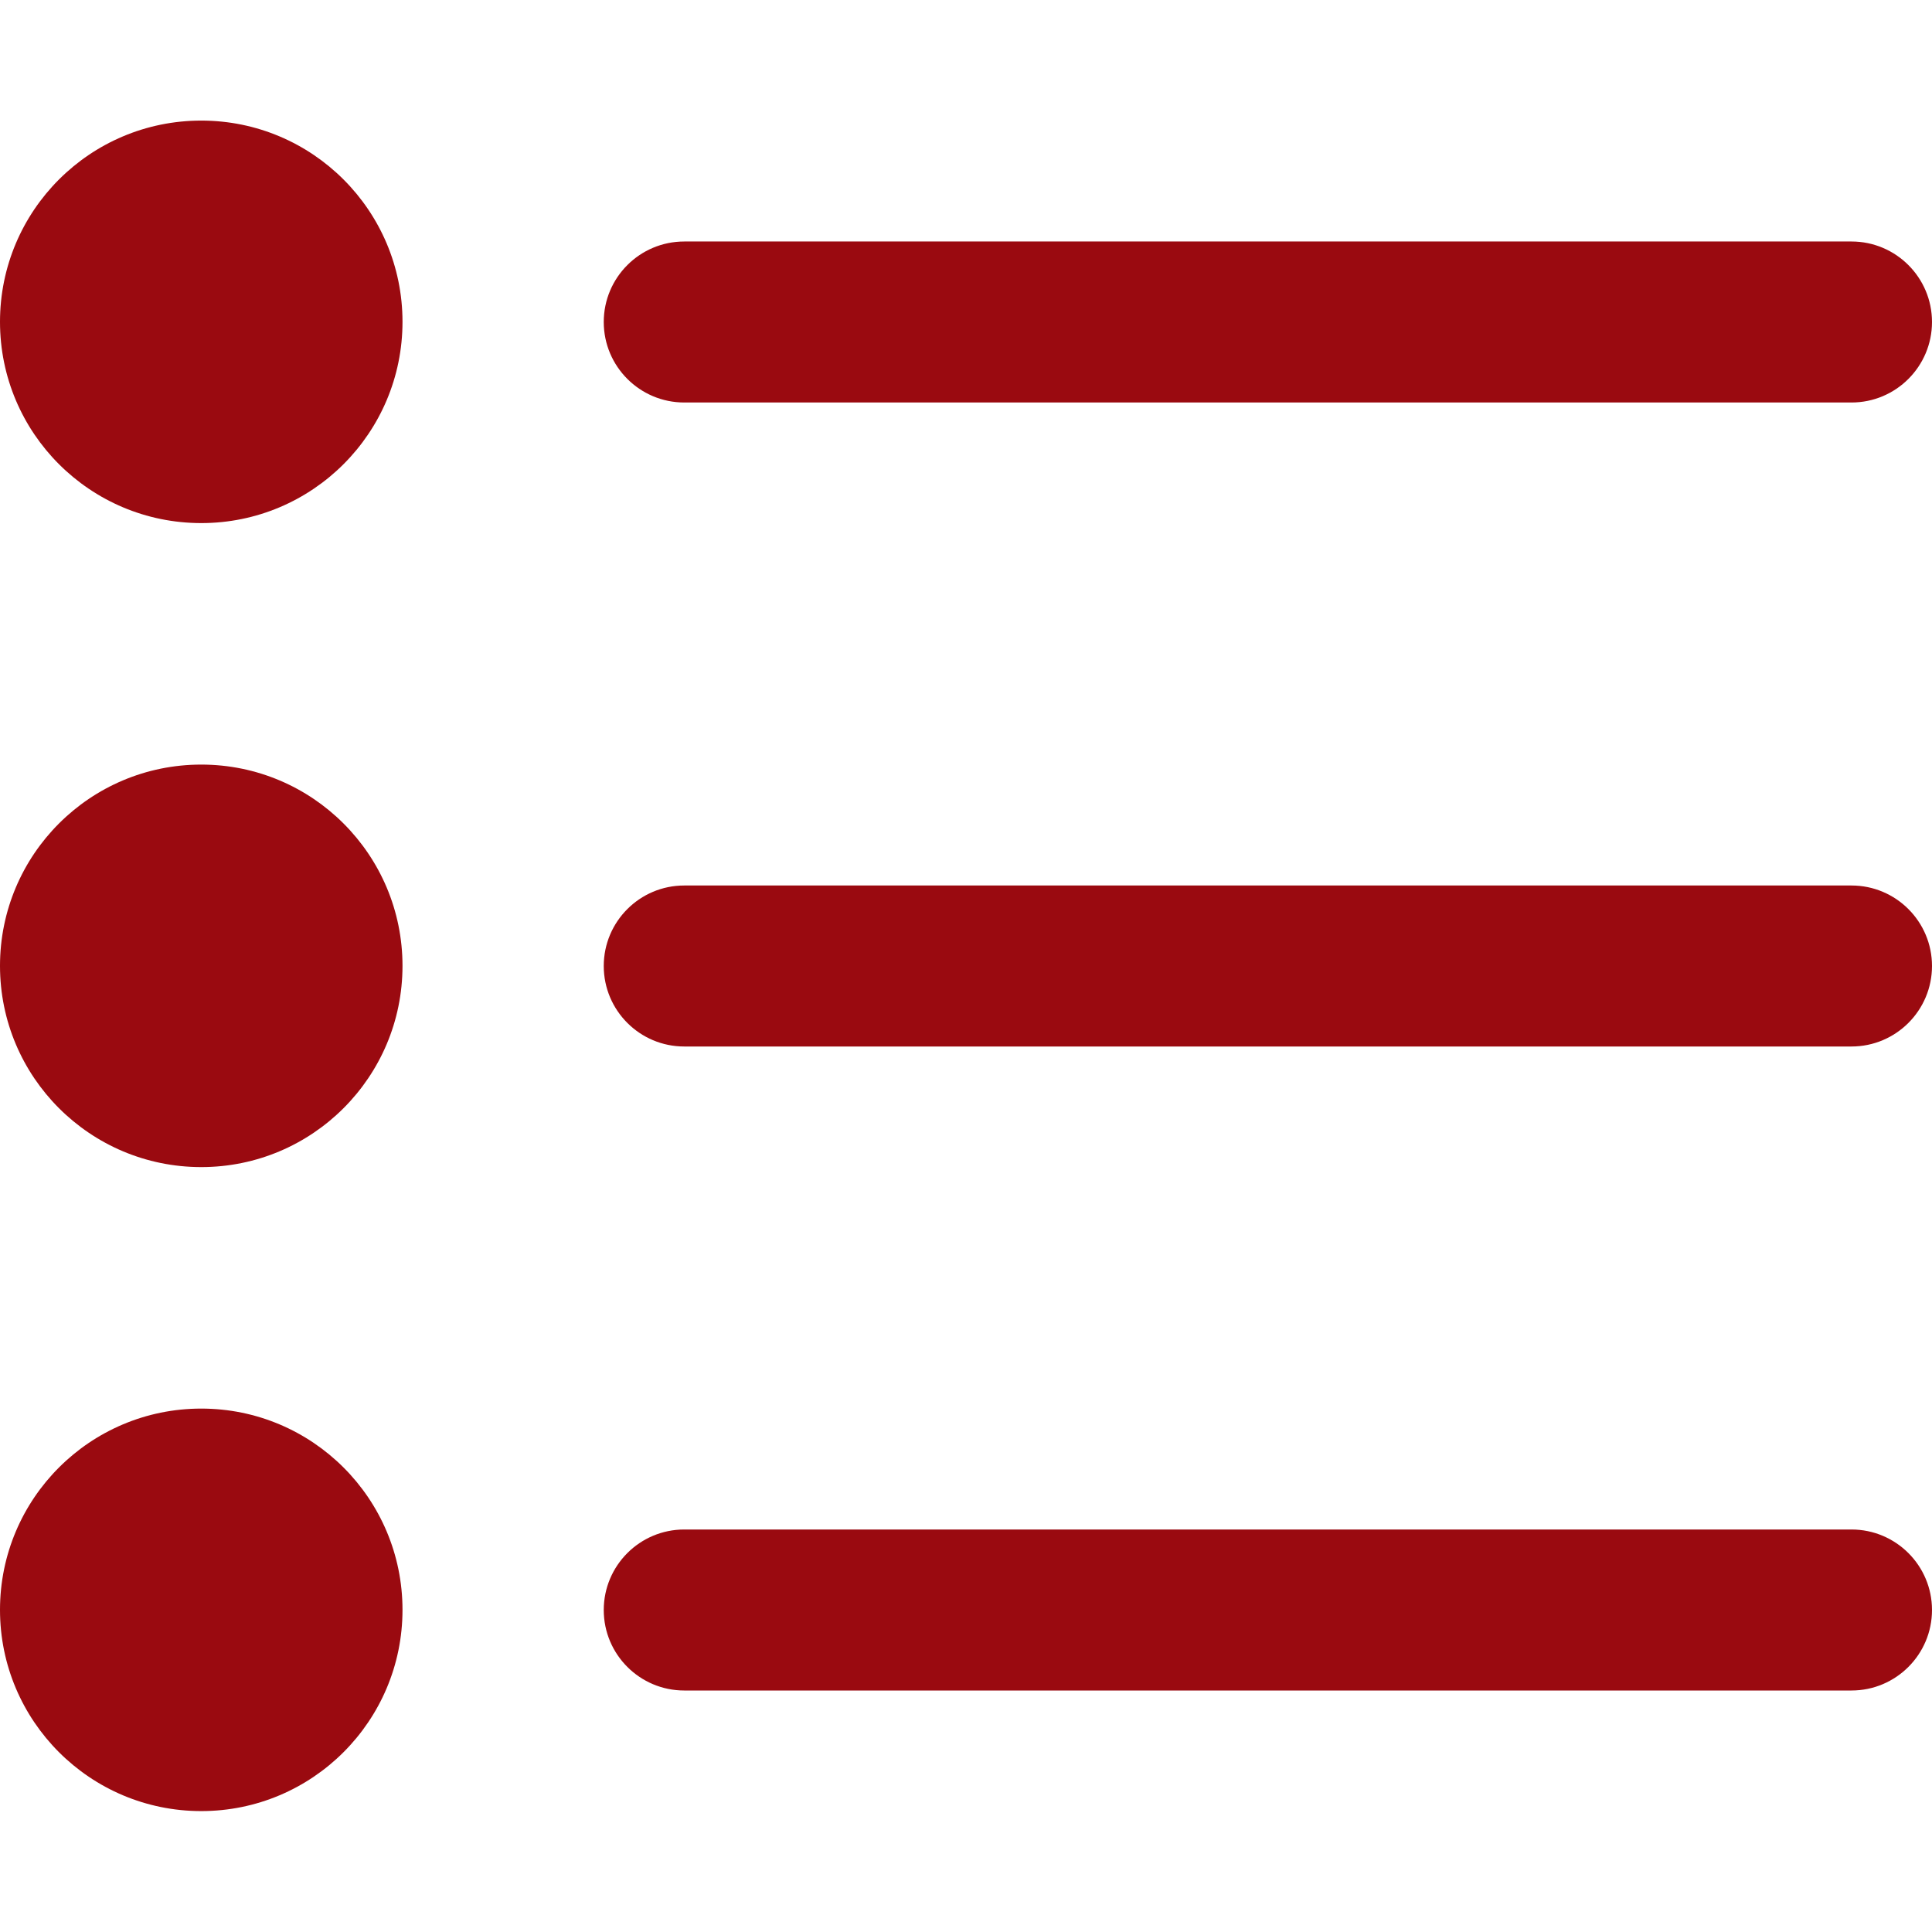<svg xmlns="http://www.w3.org/2000/svg" version="1.1" xmlns:xlink="http://www.w3.org/1999/xlink" xmlns:svgjs="http://svgjs.com/svgjs" viewBox="0 0 24 24" height="24" width="24"><title>Exported from Streamline App (https://app.streamlineicons.com)</title><g transform="matrix(1,0,0,1,0,0)"><path d="M2.5,1.498c1.381,0,2.5,1.119,2.5,2.5s-1.119,2.5-2.5,2.5S0,5.379,0,3.998S1.119,1.498,2.5,1.498z M8.5,5H23 c0.552,0,1-0.448,1-1s-0.448-1-1-1H8.5c-0.552,0-1,0.448-1,1S7.948,5,8.5,5z M2.5,9.498c1.381,0,2.5,1.119,2.5,2.5 s-1.119,2.5-2.5,2.5S0,13.379,0,11.998S1.119,9.498,2.5,9.498z M23,11H8.5c-0.552,0-1,0.448-1,1s0.448,1,1,1H23 c0.552,0,1-0.448,1-1S23.552,11,23,11z M2.5,17.498c1.381,0,2.5,1.119,2.5,2.5s-1.119,2.5-2.5,2.5S0,21.379,0,19.998 S1.119,17.498,2.5,17.498z M23,19H8.5c-0.552,0-1,0.448-1,1s0.448,1,1,1H23c0.552,0,1-0.448,1-1S23.552,19,23,19z" stroke="none" fill="#9a0a10" stroke-width="0" stroke-linecap="round" stroke-linejoin="round"></path></g></svg>